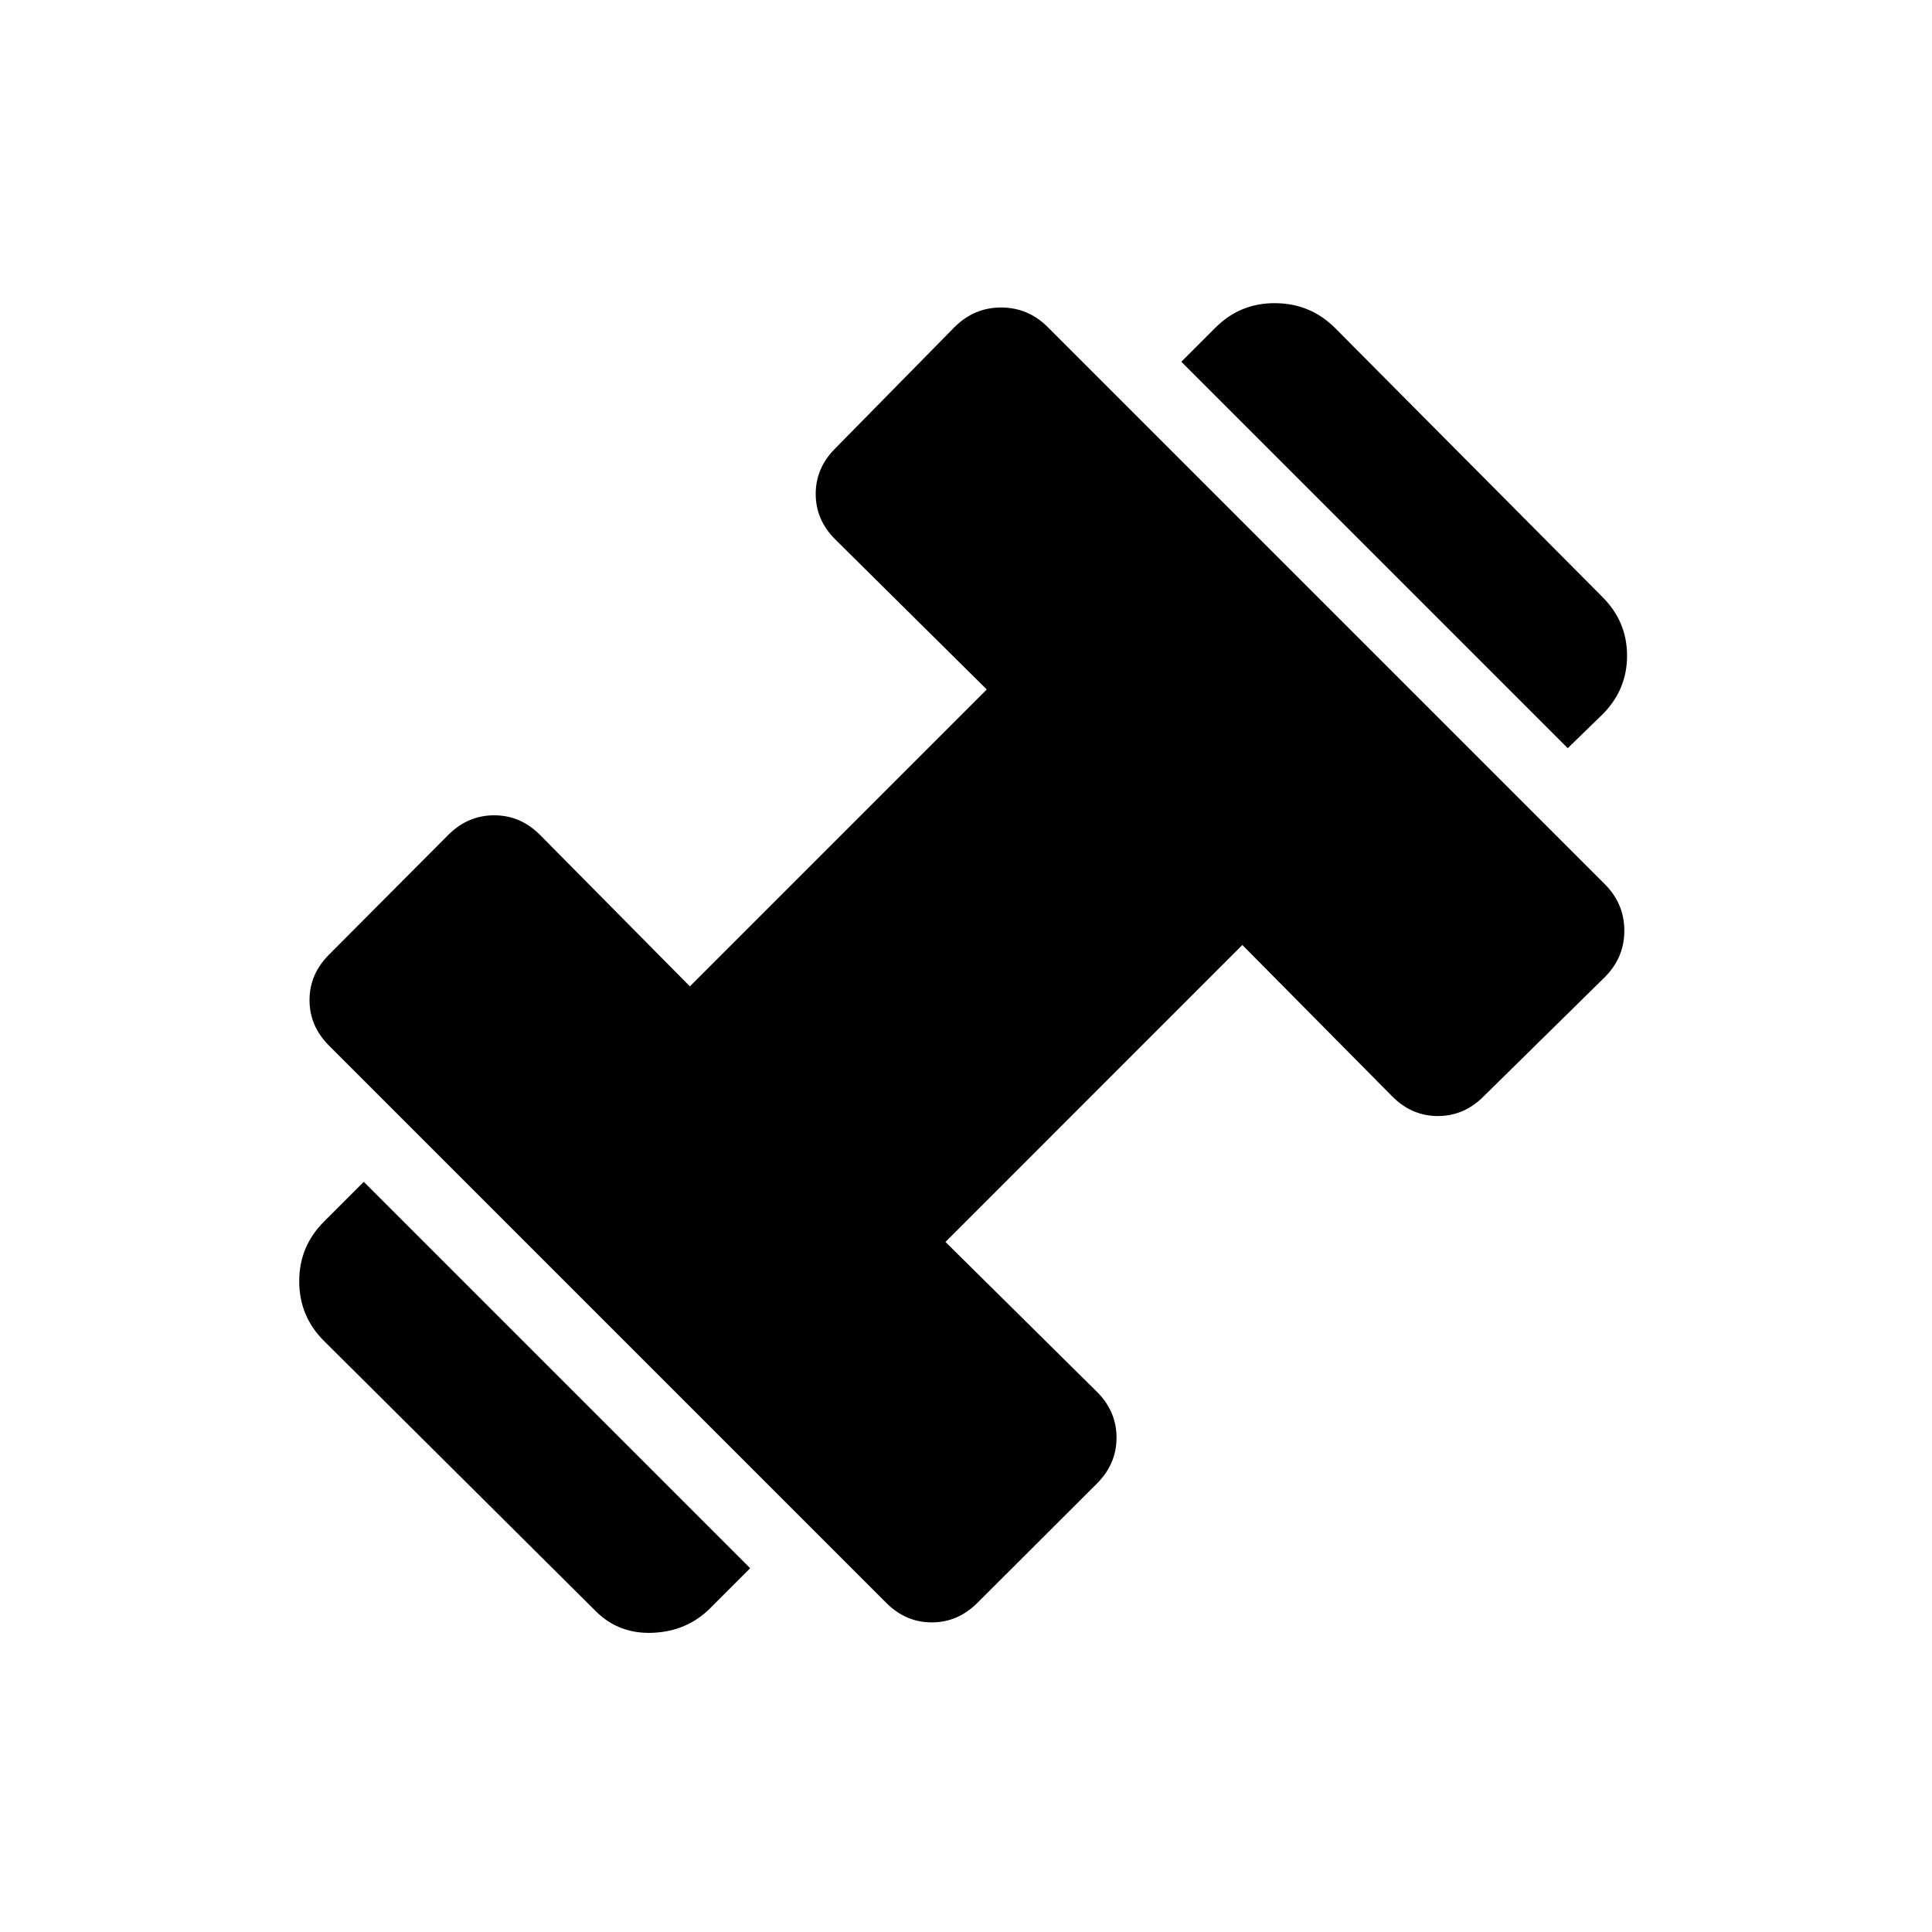 <svg xmlns="http://www.w3.org/2000/svg" xmlns:xlink="http://www.w3.org/1999/xlink" width="24" height="24" viewBox="0 0 24 24"><path fill="currentColor" d="m19.475 9.294l-4.8-4.8l.425-.425q.306-.306.742-.303q.437.003.743.309l3.32 3.34q.307.306.307.73t-.306.73zM8.823 19.977q-.287.287-.71.306t-.711-.267l-3.379-3.36q-.306-.306-.306-.74q0-.433.306-.739l.496-.496l4.8 4.8zm3.318-.065q-.243.242-.566.242t-.565-.242L4.088 12.99q-.243-.243-.243-.566t.242-.565L5.57 10.37q.243-.242.569-.242t.568.242l1.863 1.883l3.688-3.688l-1.882-1.864q-.243-.242-.243-.565t.243-.566l1.482-1.507q.243-.243.578-.243t.578.242l6.921 6.921q.243.243.243.578t-.243.578l-1.507 1.483q-.243.242-.566.242t-.565-.242l-1.864-1.883l-3.688 3.689l1.883 1.863q.242.242.242.568t-.242.569z"/></svg>